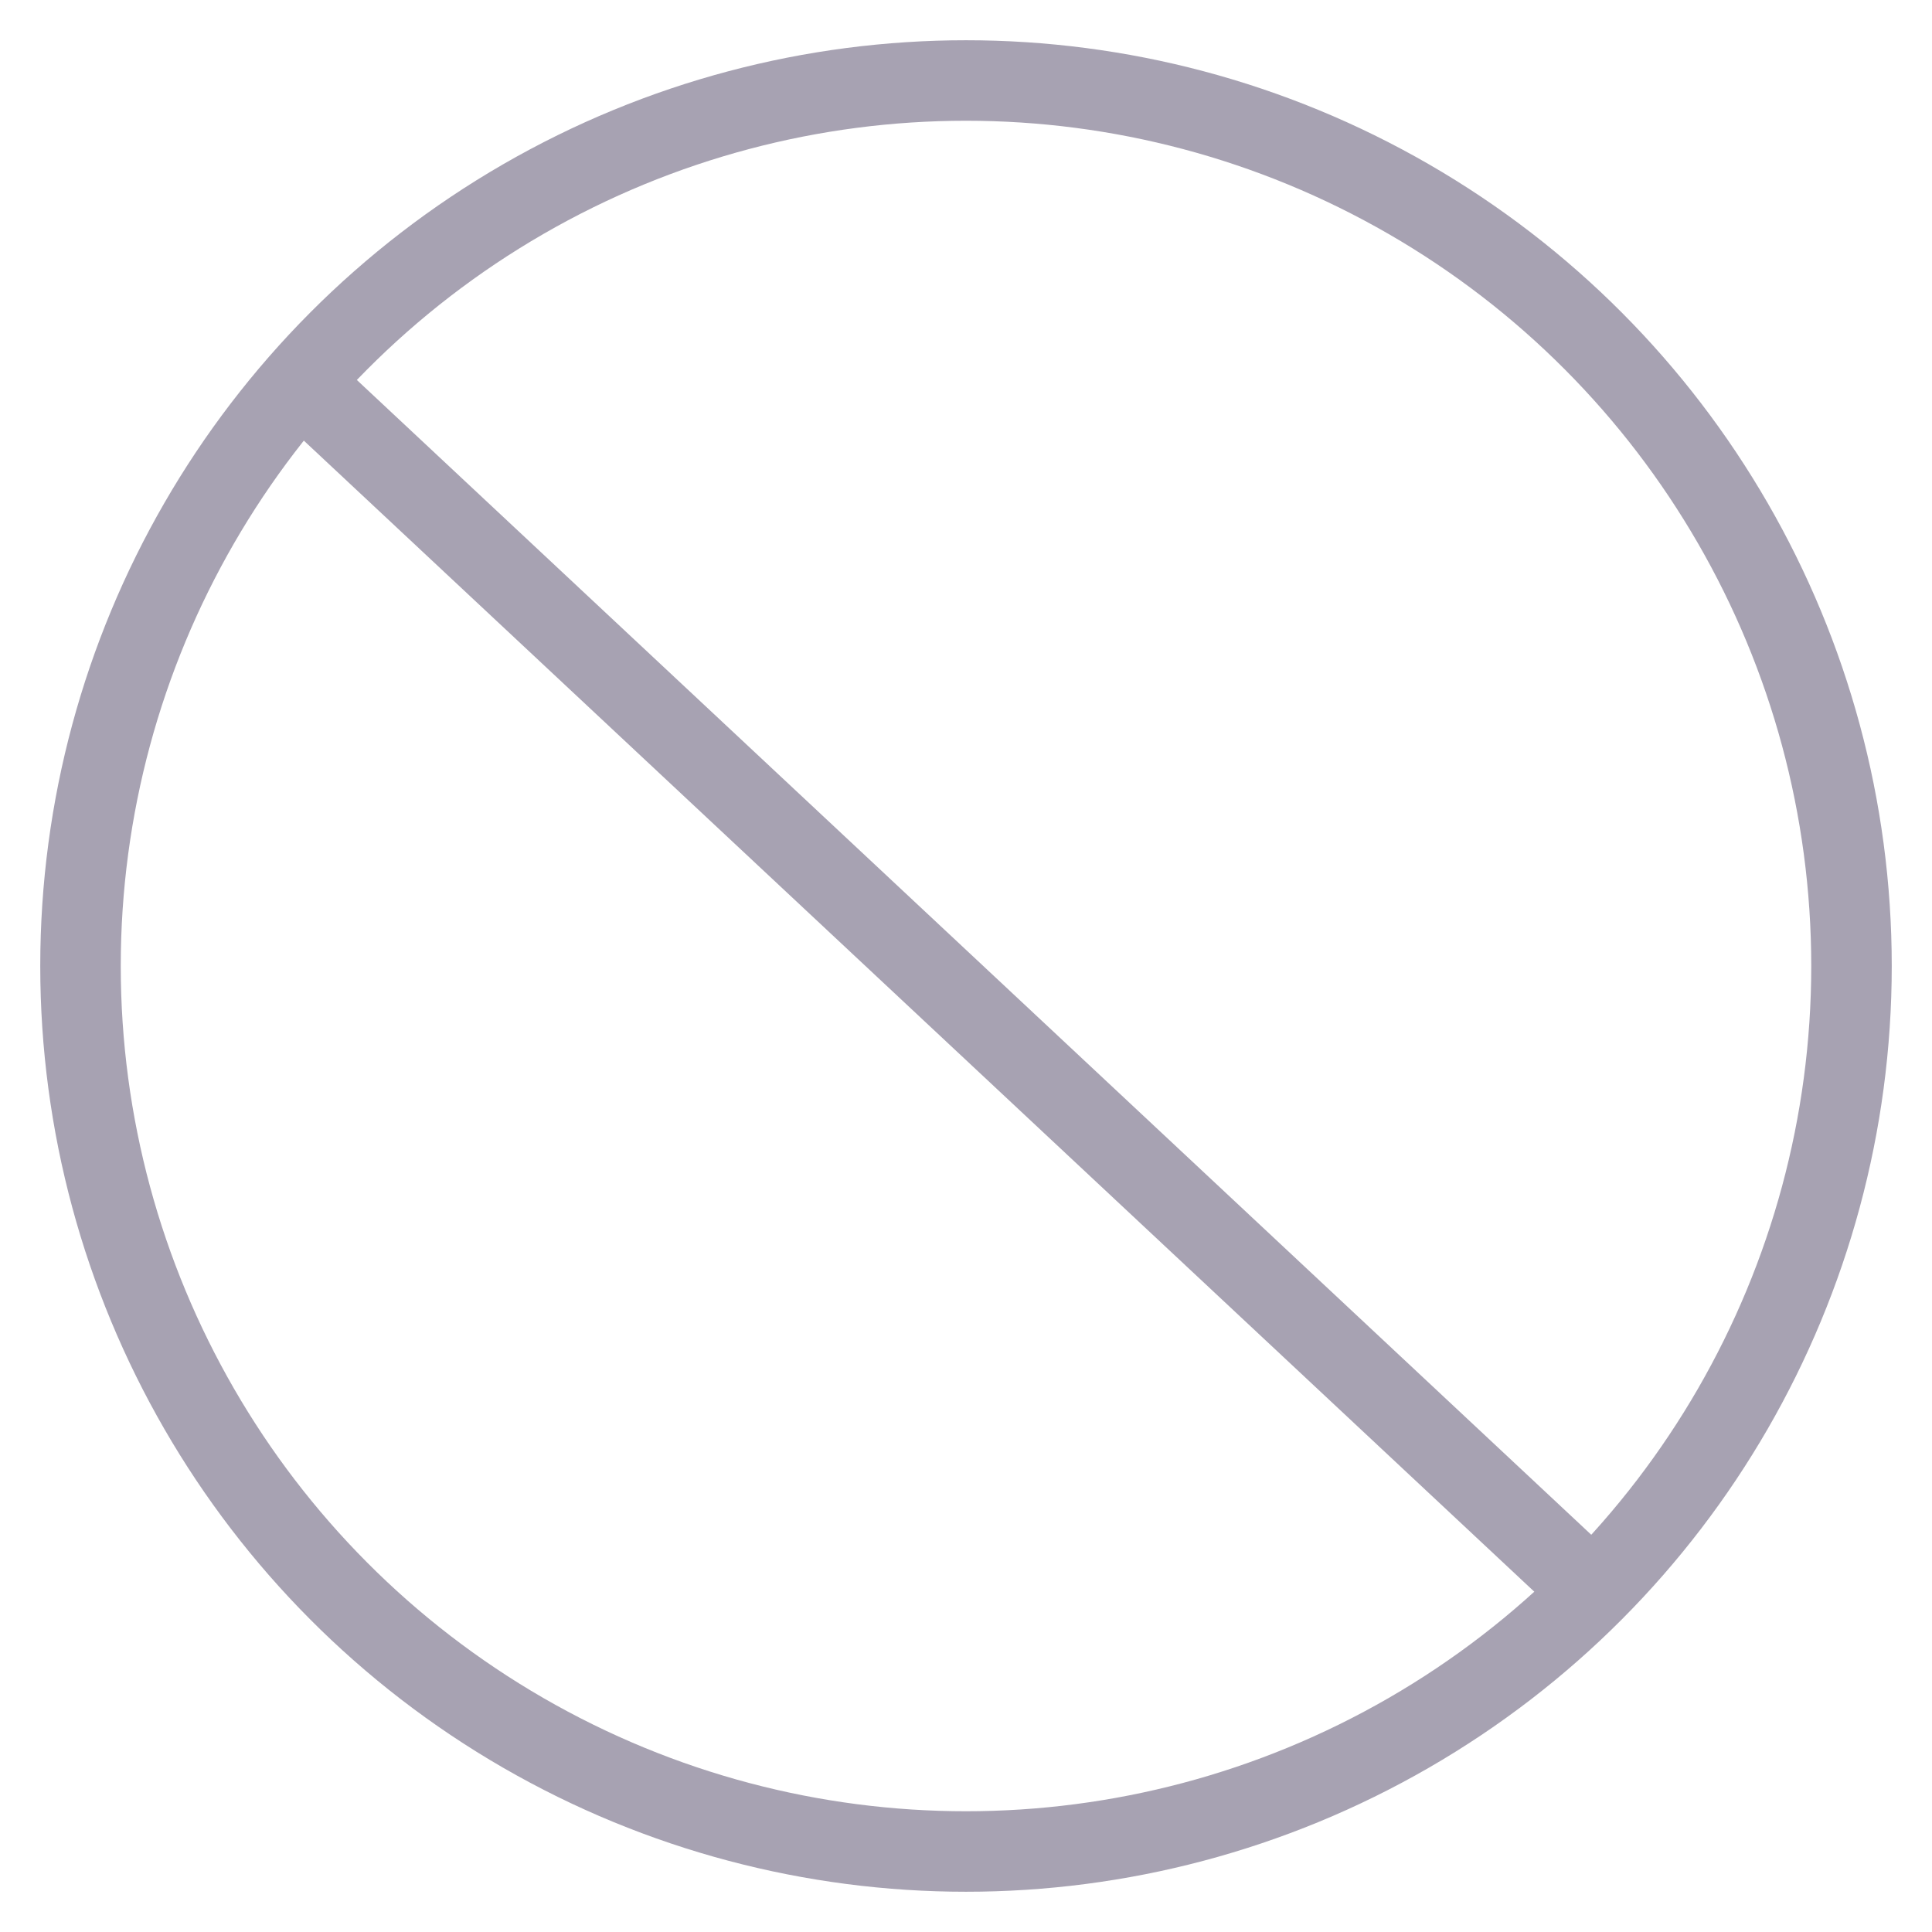 <?xml version="1.0" encoding="UTF-8"?>
<svg width="24px" height="24px" viewBox="0 0 24 24" version="1.1" xmlns="http://www.w3.org/2000/svg" xmlns:xlink="http://www.w3.org/1999/xlink">
    <!-- Generator: Sketch 45.1 (43504) - http://www.bohemiancoding.com/sketch -->
    <title>Icon/Closed</title>
    <desc>Created with Sketch.</desc>
    <defs></defs>
    <g id="Symbols" stroke="none" stroke-width="1" fill="none" fill-rule="evenodd">
        <g id="Icon/Closed" stroke="#A7A2B2">
            <circle id="Oval-2" cx="12" cy="12" r="11"></circle>
            <path d="M4,5 L19.5,19.5" id="Line" stroke-linecap="square"></path>
        </g>
    </g>
</svg>